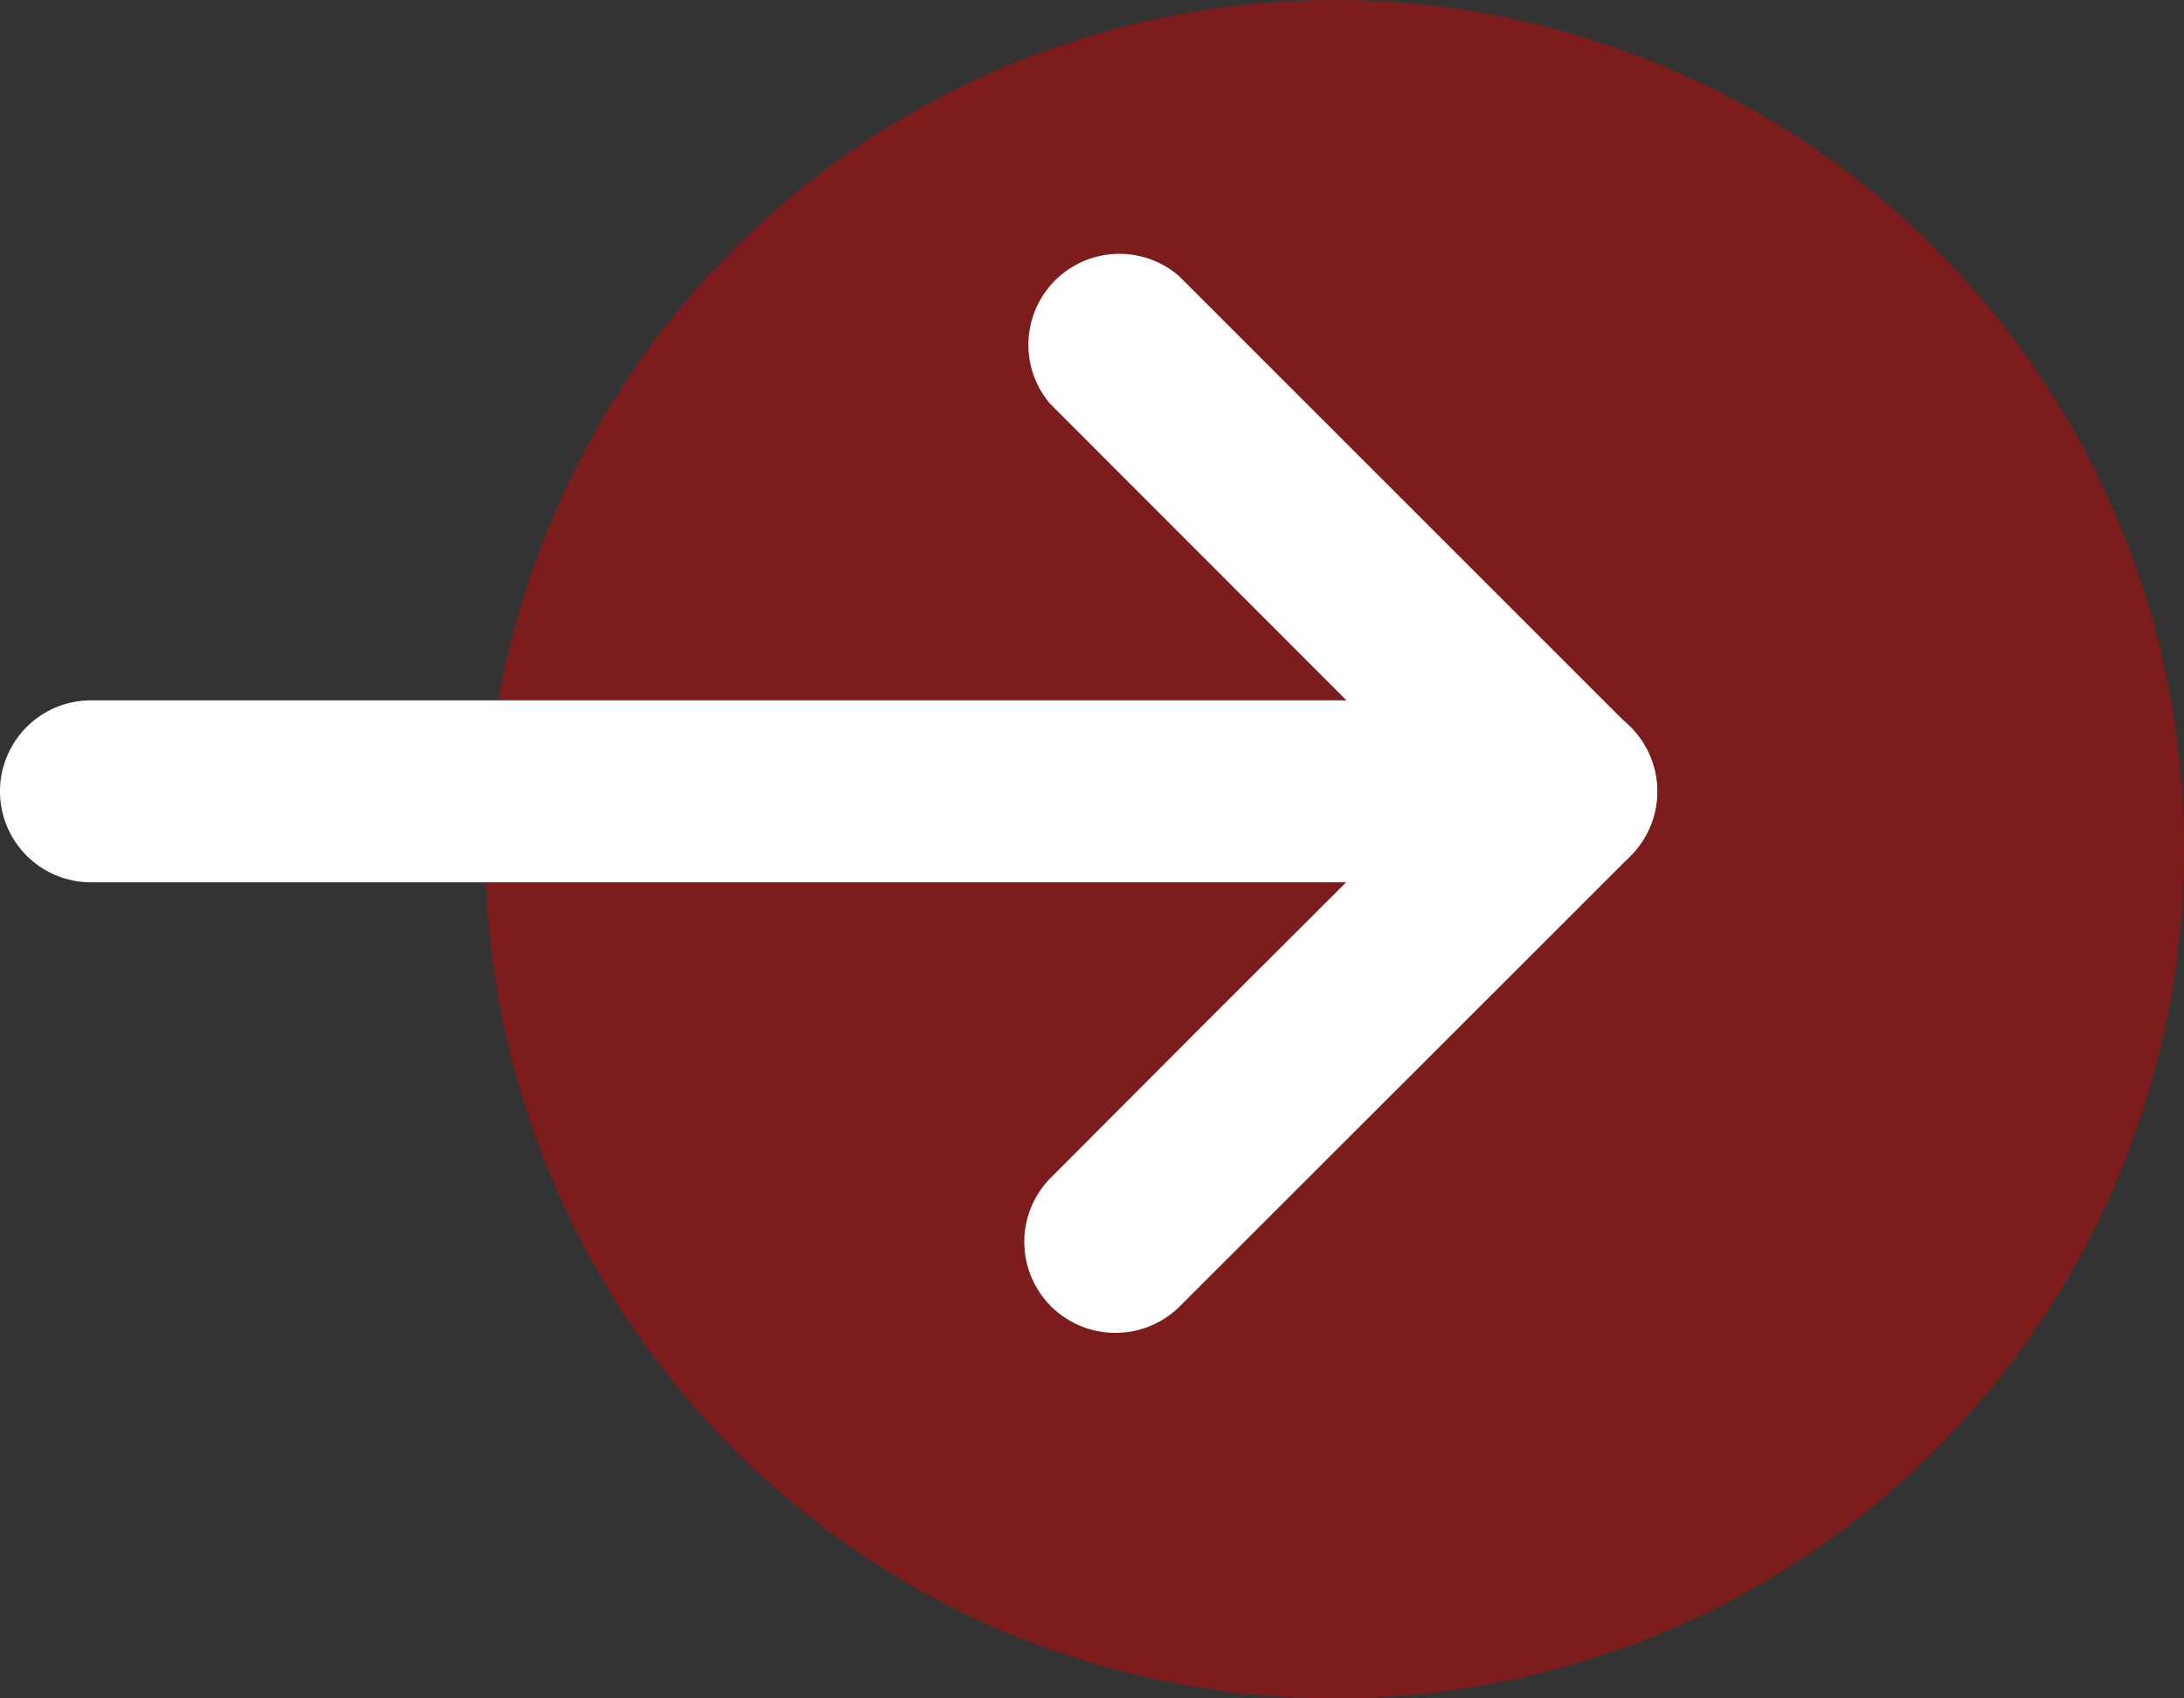 <svg id="Group_457" data-name="Group 457" xmlns="http://www.w3.org/2000/svg" xmlns:xlink="http://www.w3.org/1999/xlink" width="18" height="14" viewBox="0 0 18 14">
  <rect x="0" y="0" width="18" height="14" fill="#333333" stroke="none"/>
  <defs>
    <clipPath id="clip-path">
      <rect id="Rectangle_183" data-name="Rectangle 183" width="13.659" height="8.928" fill="none"/>
    </clipPath>
  </defs>
  <circle id="Ellipse_2" data-name="Ellipse 2" cx="7" cy="7" r="7" transform="translate(4)" fill="#d30200" opacity="0.458"/>
  <g id="Group_456" data-name="Group 456" transform="translate(0 2.059)">
    <g id="Group_316" data-name="Group 316" clip-path="url(#clip-path)">
      <path id="Path_17" data-name="Path 17" d="M12.909,4.964H.75a.5.5,0,0,1,0-1H12.909a.5.5,0,0,1,0,1" transform="translate(0 0)" fill="#fff"/>
      <path id="Path_18" data-name="Path 18" d="M12.909,4.964H.75a.5.5,0,0,1,0-1H12.909a.5.5,0,0,1,0,1Z" transform="translate(0 0)" fill="none" stroke="#fff" stroke-miterlimit="10" stroke-width="0.5"/>
      <path id="Path_19" data-name="Path 19" d="M9.193,8.678a.5.5,0,0,1-.354-.854L12.2,4.464,8.839,1.1A.5.5,0,0,1,9.547.4l3.714,3.714a.5.5,0,0,1,0,.707L9.547,8.532a.5.5,0,0,1-.354.146" transform="translate(0 0)" fill="#fff"/>
      <path id="Path_20" data-name="Path 20" d="M9.193,8.678a.5.5,0,0,1-.354-.854L10.16,6.5,12.2,4.464,8.839,1.1A.5.5,0,0,1,9.547.4l3.714,3.714a.5.5,0,0,1,0,.707L9.547,8.532A.5.5,0,0,1,9.193,8.678Z" transform="translate(0 0)" fill="none" stroke="#fff" stroke-miterlimit="10" stroke-width="0.5"/>
    </g>
  </g>
</svg>
